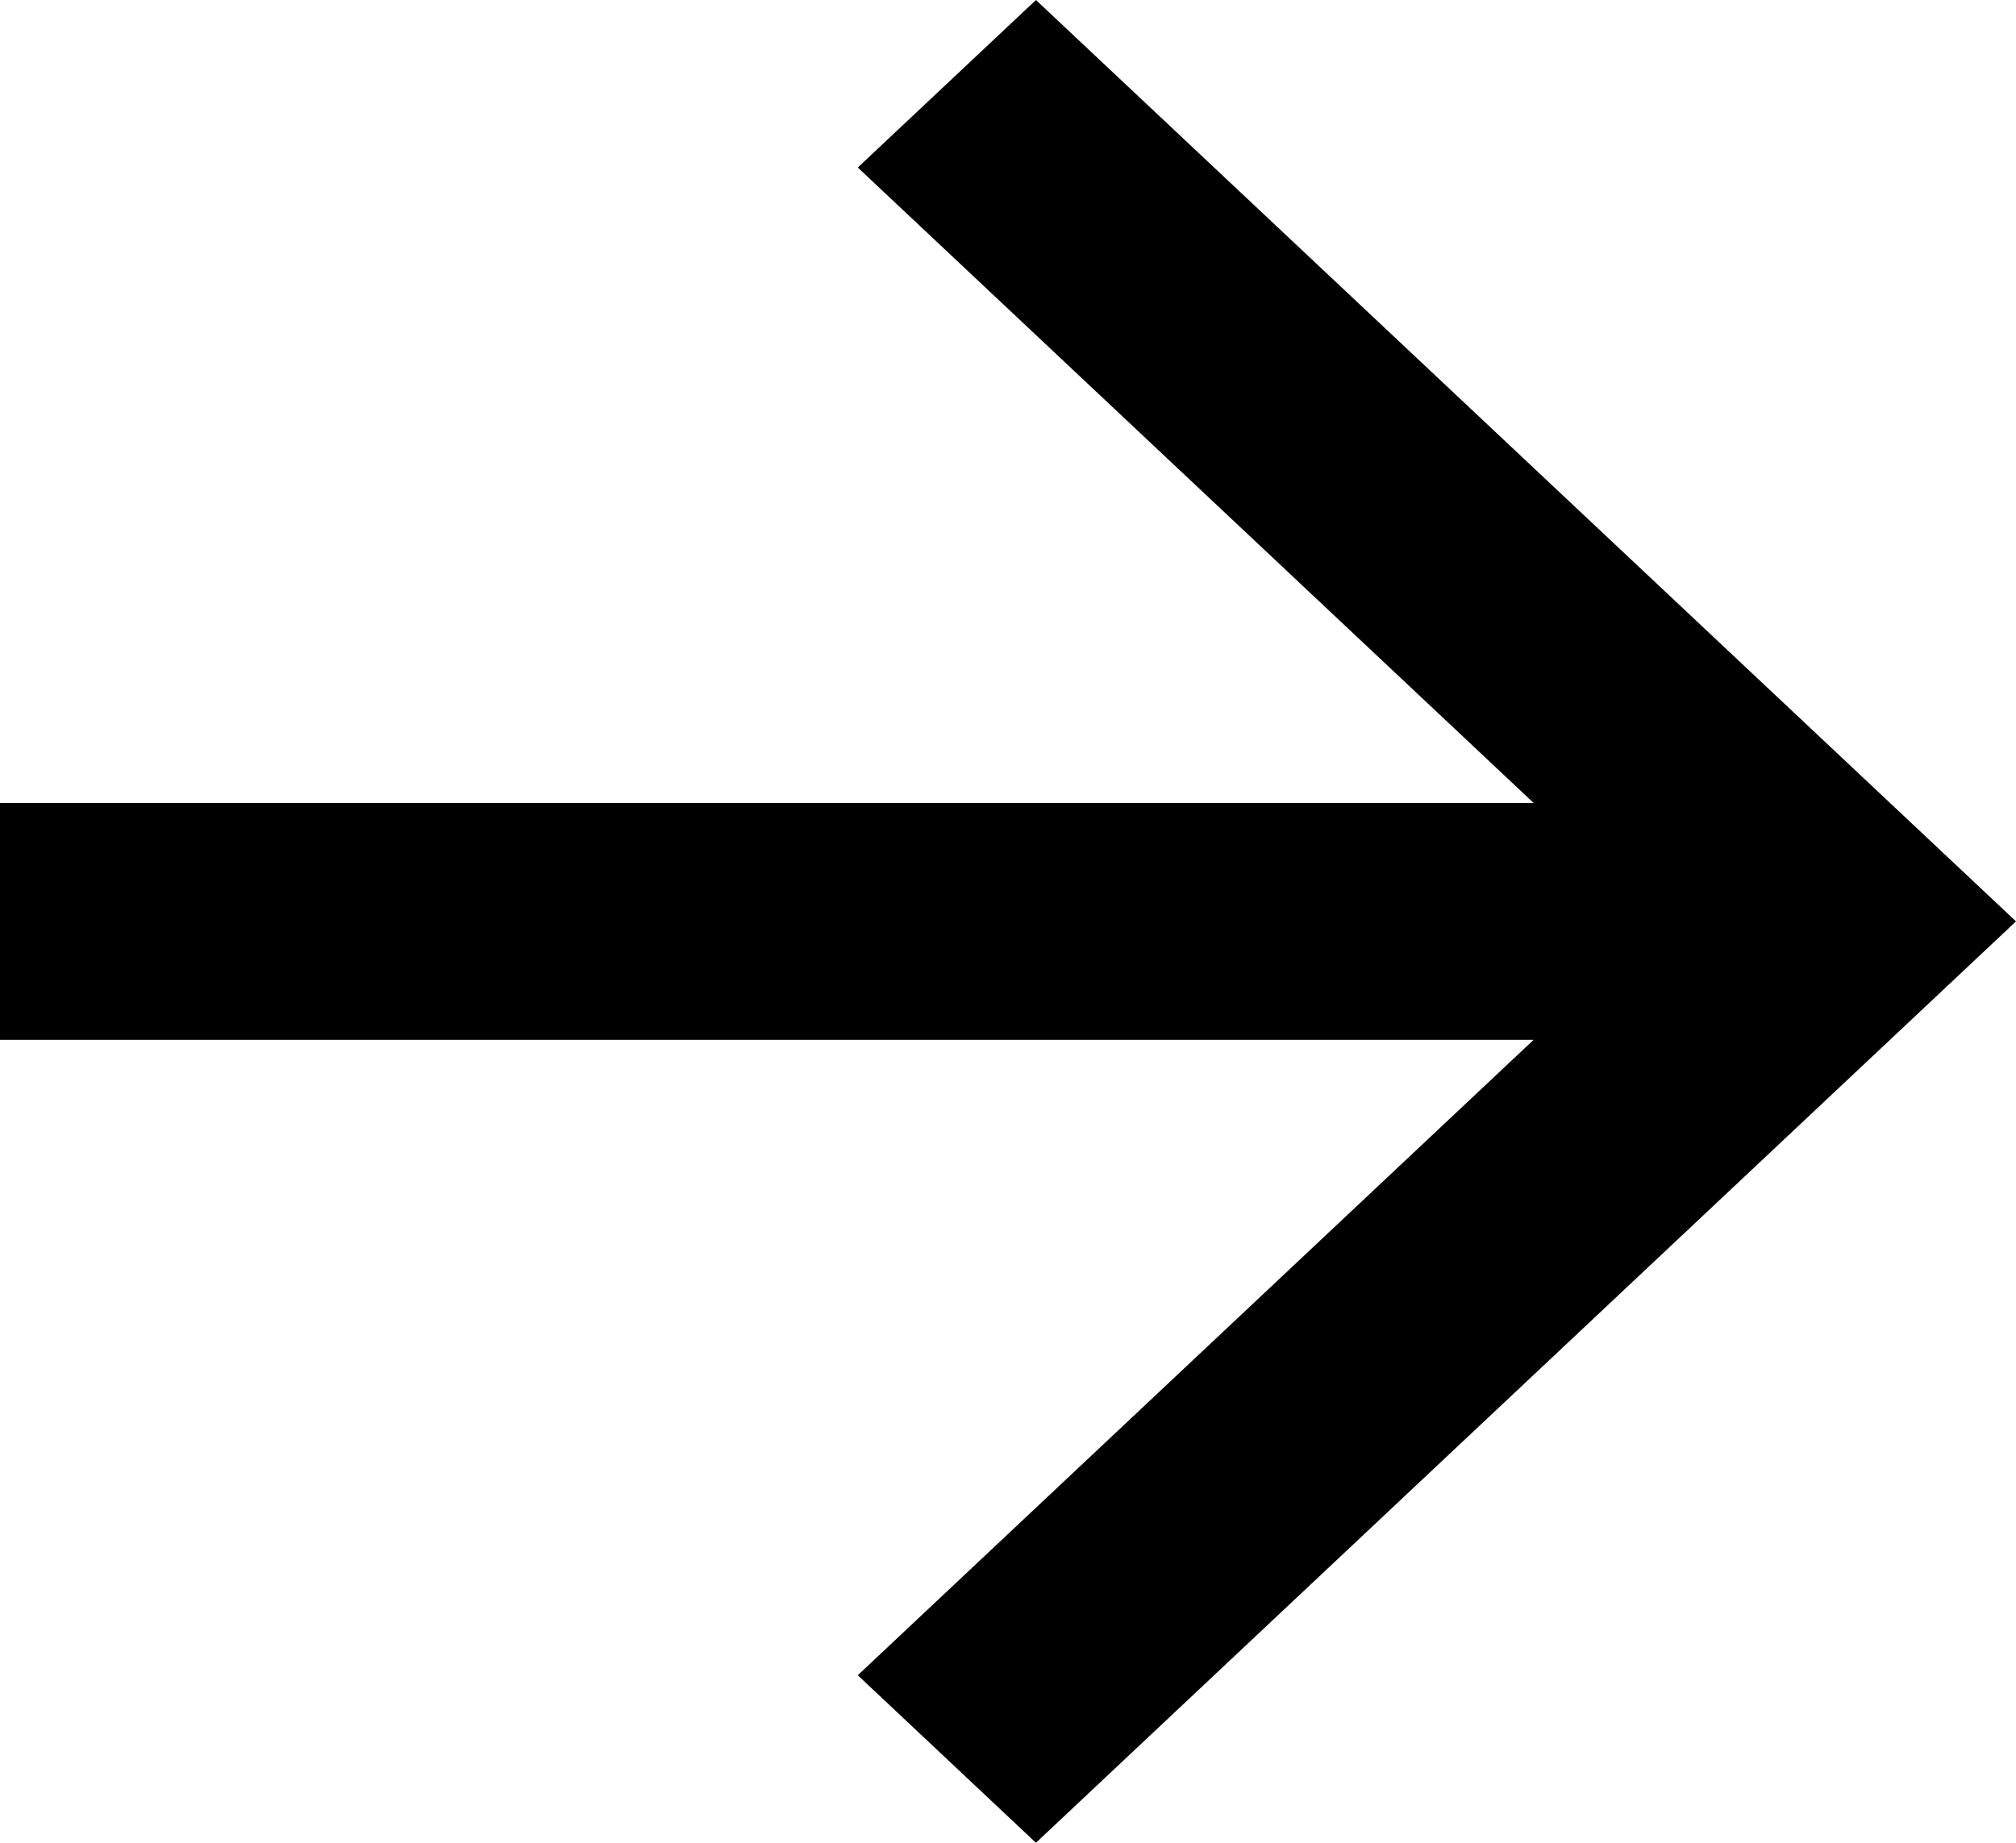 <svg width="35" height="32" viewBox="0 0 35 32" fill="none" xmlns="http://www.w3.org/2000/svg">
<path d="M26.625 18.057H0V13.943H26.625L14.892 2.909L17.985 1.52455e-06L35 16L17.985 32L14.892 29.091L26.625 18.057Z" fill="black"/>
</svg>
